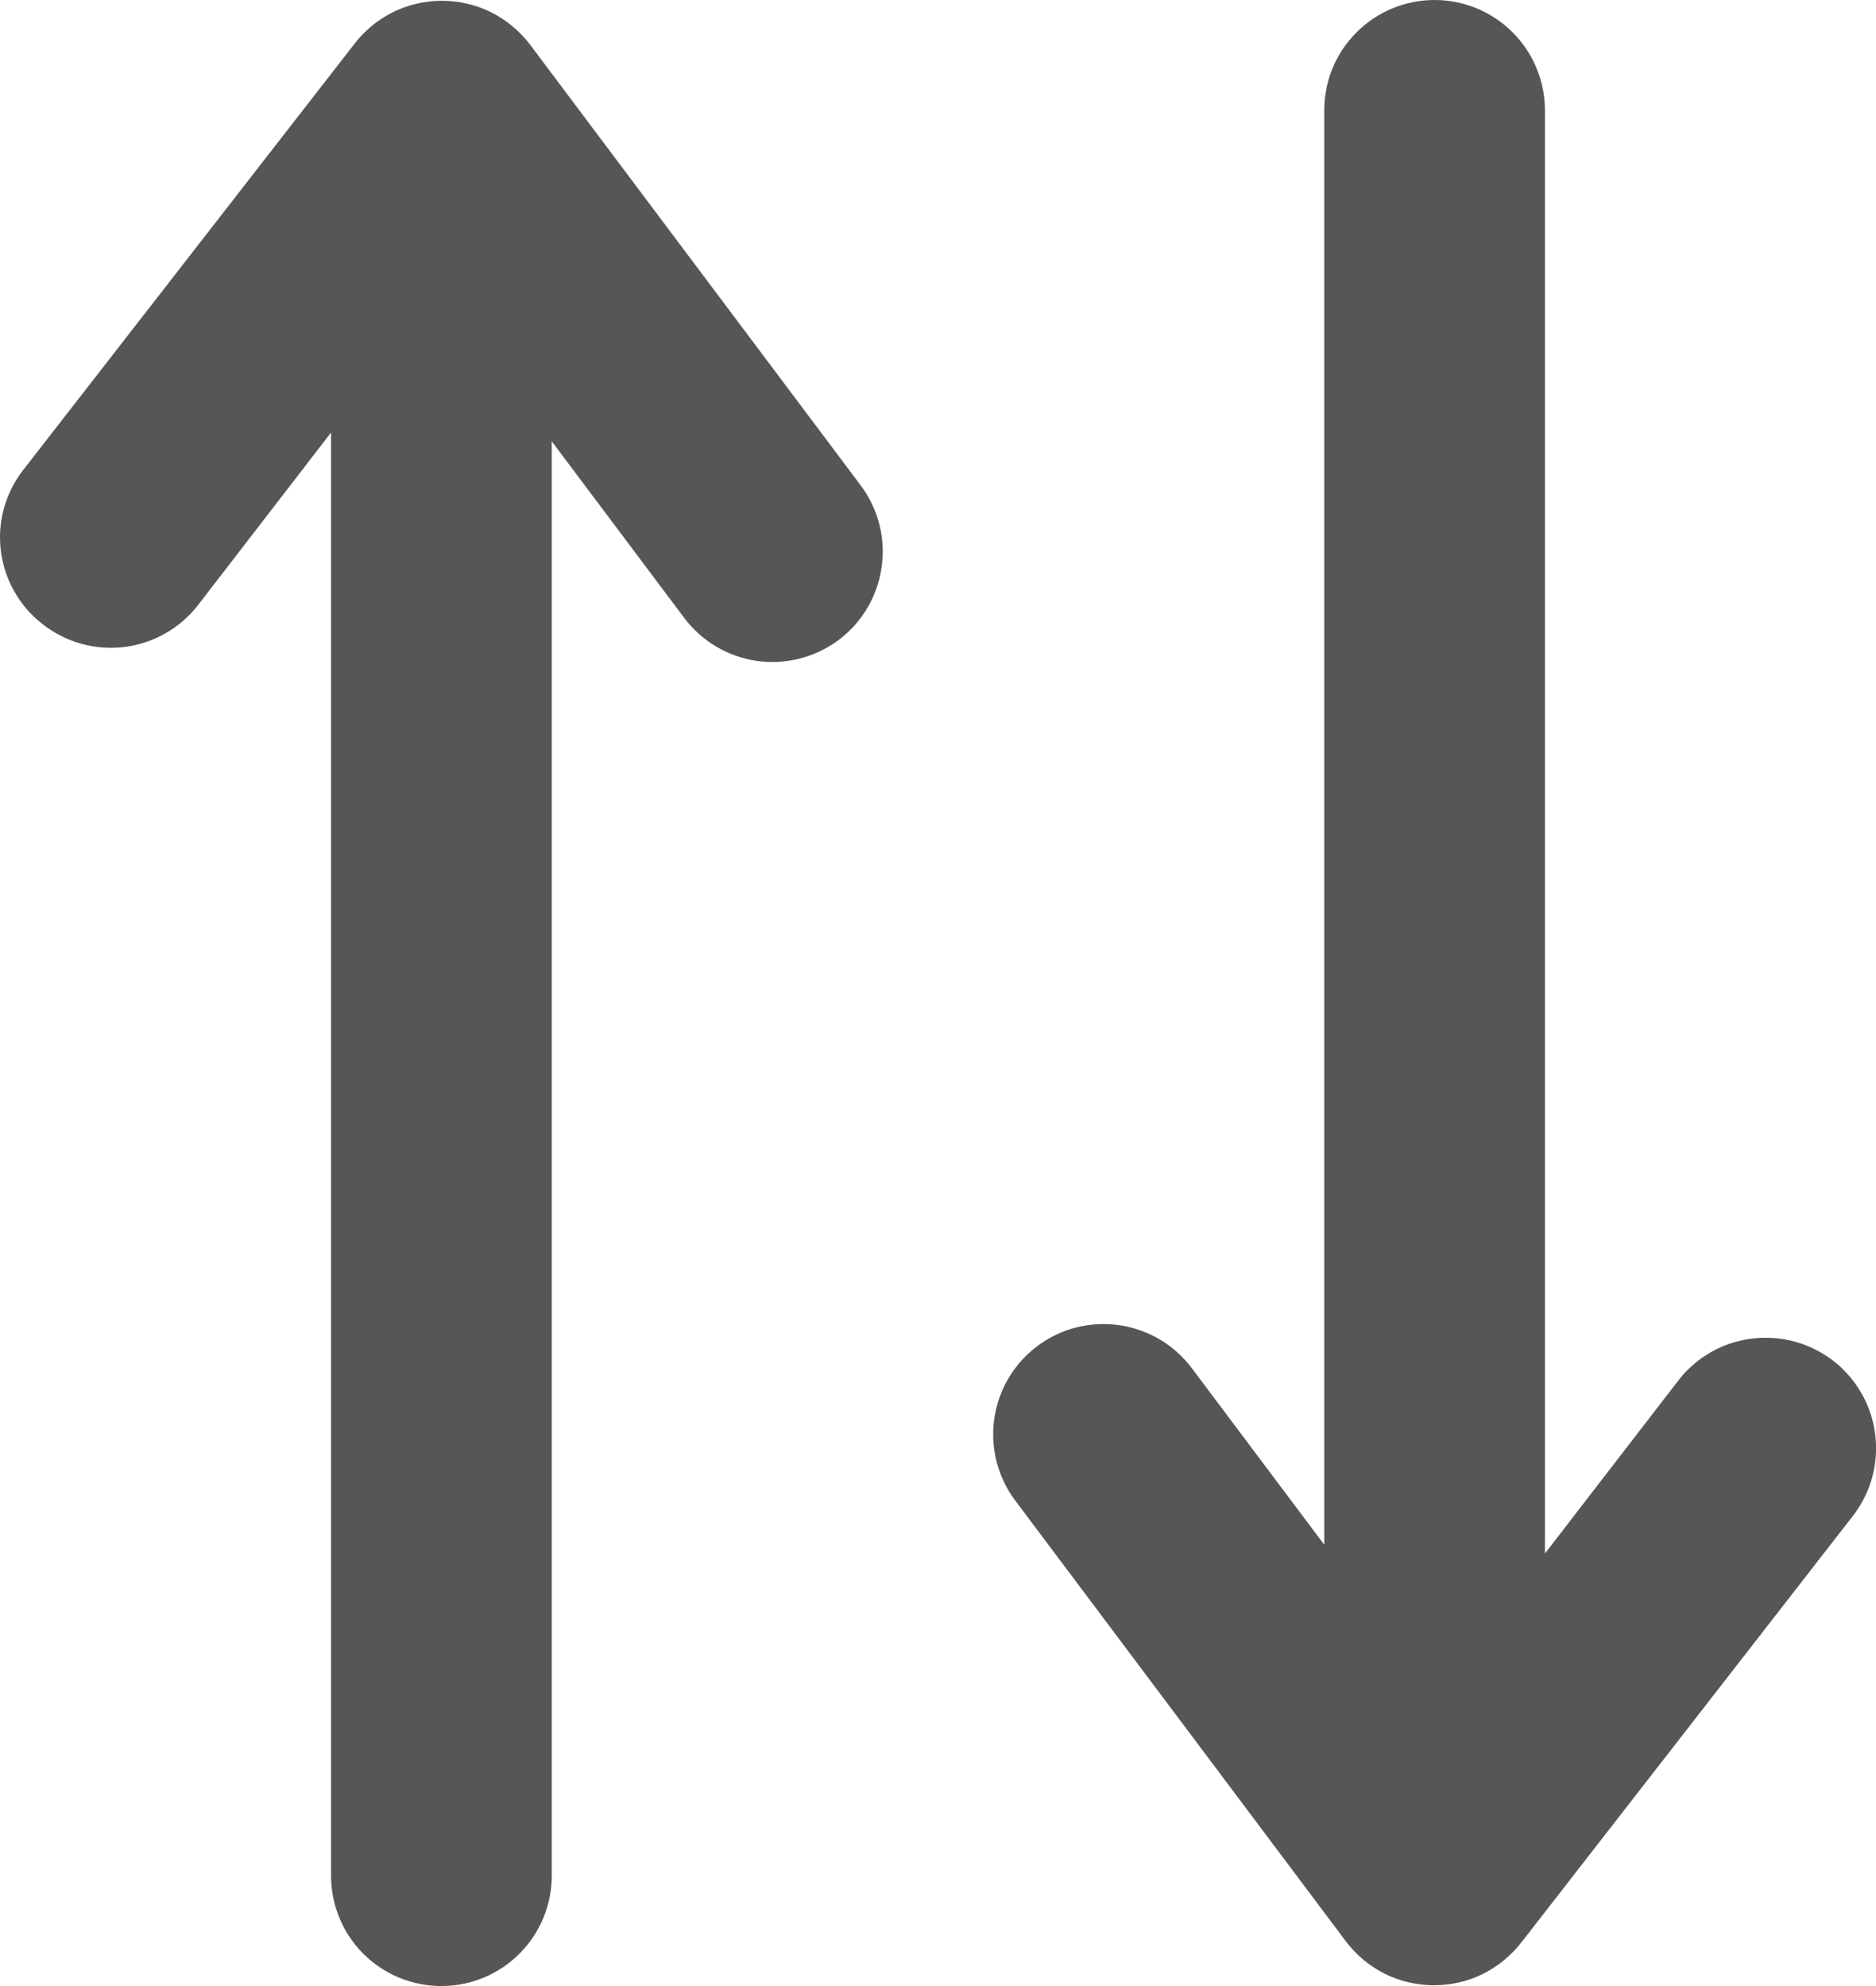<svg width="17" height="18" viewBox="0 0 17 18" fill="none" xmlns="http://www.w3.org/2000/svg">
  <path
    d="M12 1L12 14L10.8 12.4C10.721 12.295 10.622 12.206 10.509 12.139C10.396 12.073 10.271 12.029 10.141 12.01C10.011 11.992 9.879 11.999 9.751 12.031C9.624 12.064 9.505 12.121 9.4 12.2C9.275 12.293 9.175 12.414 9.105 12.553C9.036 12.692 9 12.845 9 13C9 13.216 9.07 13.427 9.2 13.6L12.2 17.6C12.293 17.722 12.413 17.821 12.551 17.89C12.689 17.958 12.841 17.993 12.995 17.993C13.148 17.993 13.3 17.958 13.438 17.89C13.576 17.821 13.696 17.722 13.79 17.6L16.79 13.74C16.953 13.53 17.026 13.265 16.993 13.001C16.96 12.738 16.824 12.498 16.615 12.335C16.405 12.172 16.139 12.099 15.876 12.132C15.612 12.164 15.373 12.3 15.21 12.51L14 14.08L14 1C14 0.735 13.894 0.48 13.707 0.293C13.519 0.105 13.265 -1.63304e-07 13 -1.74896e-07C12.734 -1.86489e-07 12.48 0.105 12.293 0.293C12.105 0.48 12 0.735 12 1Z"
    fill="#565656" />
  <path
    d="M5 17L5 4L6.2 5.6C6.359 5.812 6.596 5.952 6.858 5.99C7.121 6.027 7.387 5.959 7.6 5.8C7.812 5.641 7.952 5.404 7.989 5.141C8.027 4.879 7.959 4.612 7.8 4.4L4.8 0.4C4.706 0.278 4.586 0.179 4.448 0.11C4.31 0.042 4.158 0.007 4.005 0.007C3.851 0.007 3.699 0.042 3.561 0.11C3.423 0.179 3.303 0.278 3.21 0.4L0.21 4.26C0.074 4.435 0 4.649 -0 4.87C-0 5.023 0.035 5.173 0.103 5.31C0.17 5.447 0.268 5.567 0.39 5.66C0.598 5.822 0.862 5.896 1.125 5.864C1.387 5.832 1.626 5.698 1.79 5.49L3 3.92L3 17C3 17.265 3.105 17.52 3.292 17.707C3.48 17.895 3.734 18 4 18C4.265 18 4.519 17.895 4.707 17.707C4.894 17.52 5 17.265 5 17Z"
    fill="#565656" />
</svg>